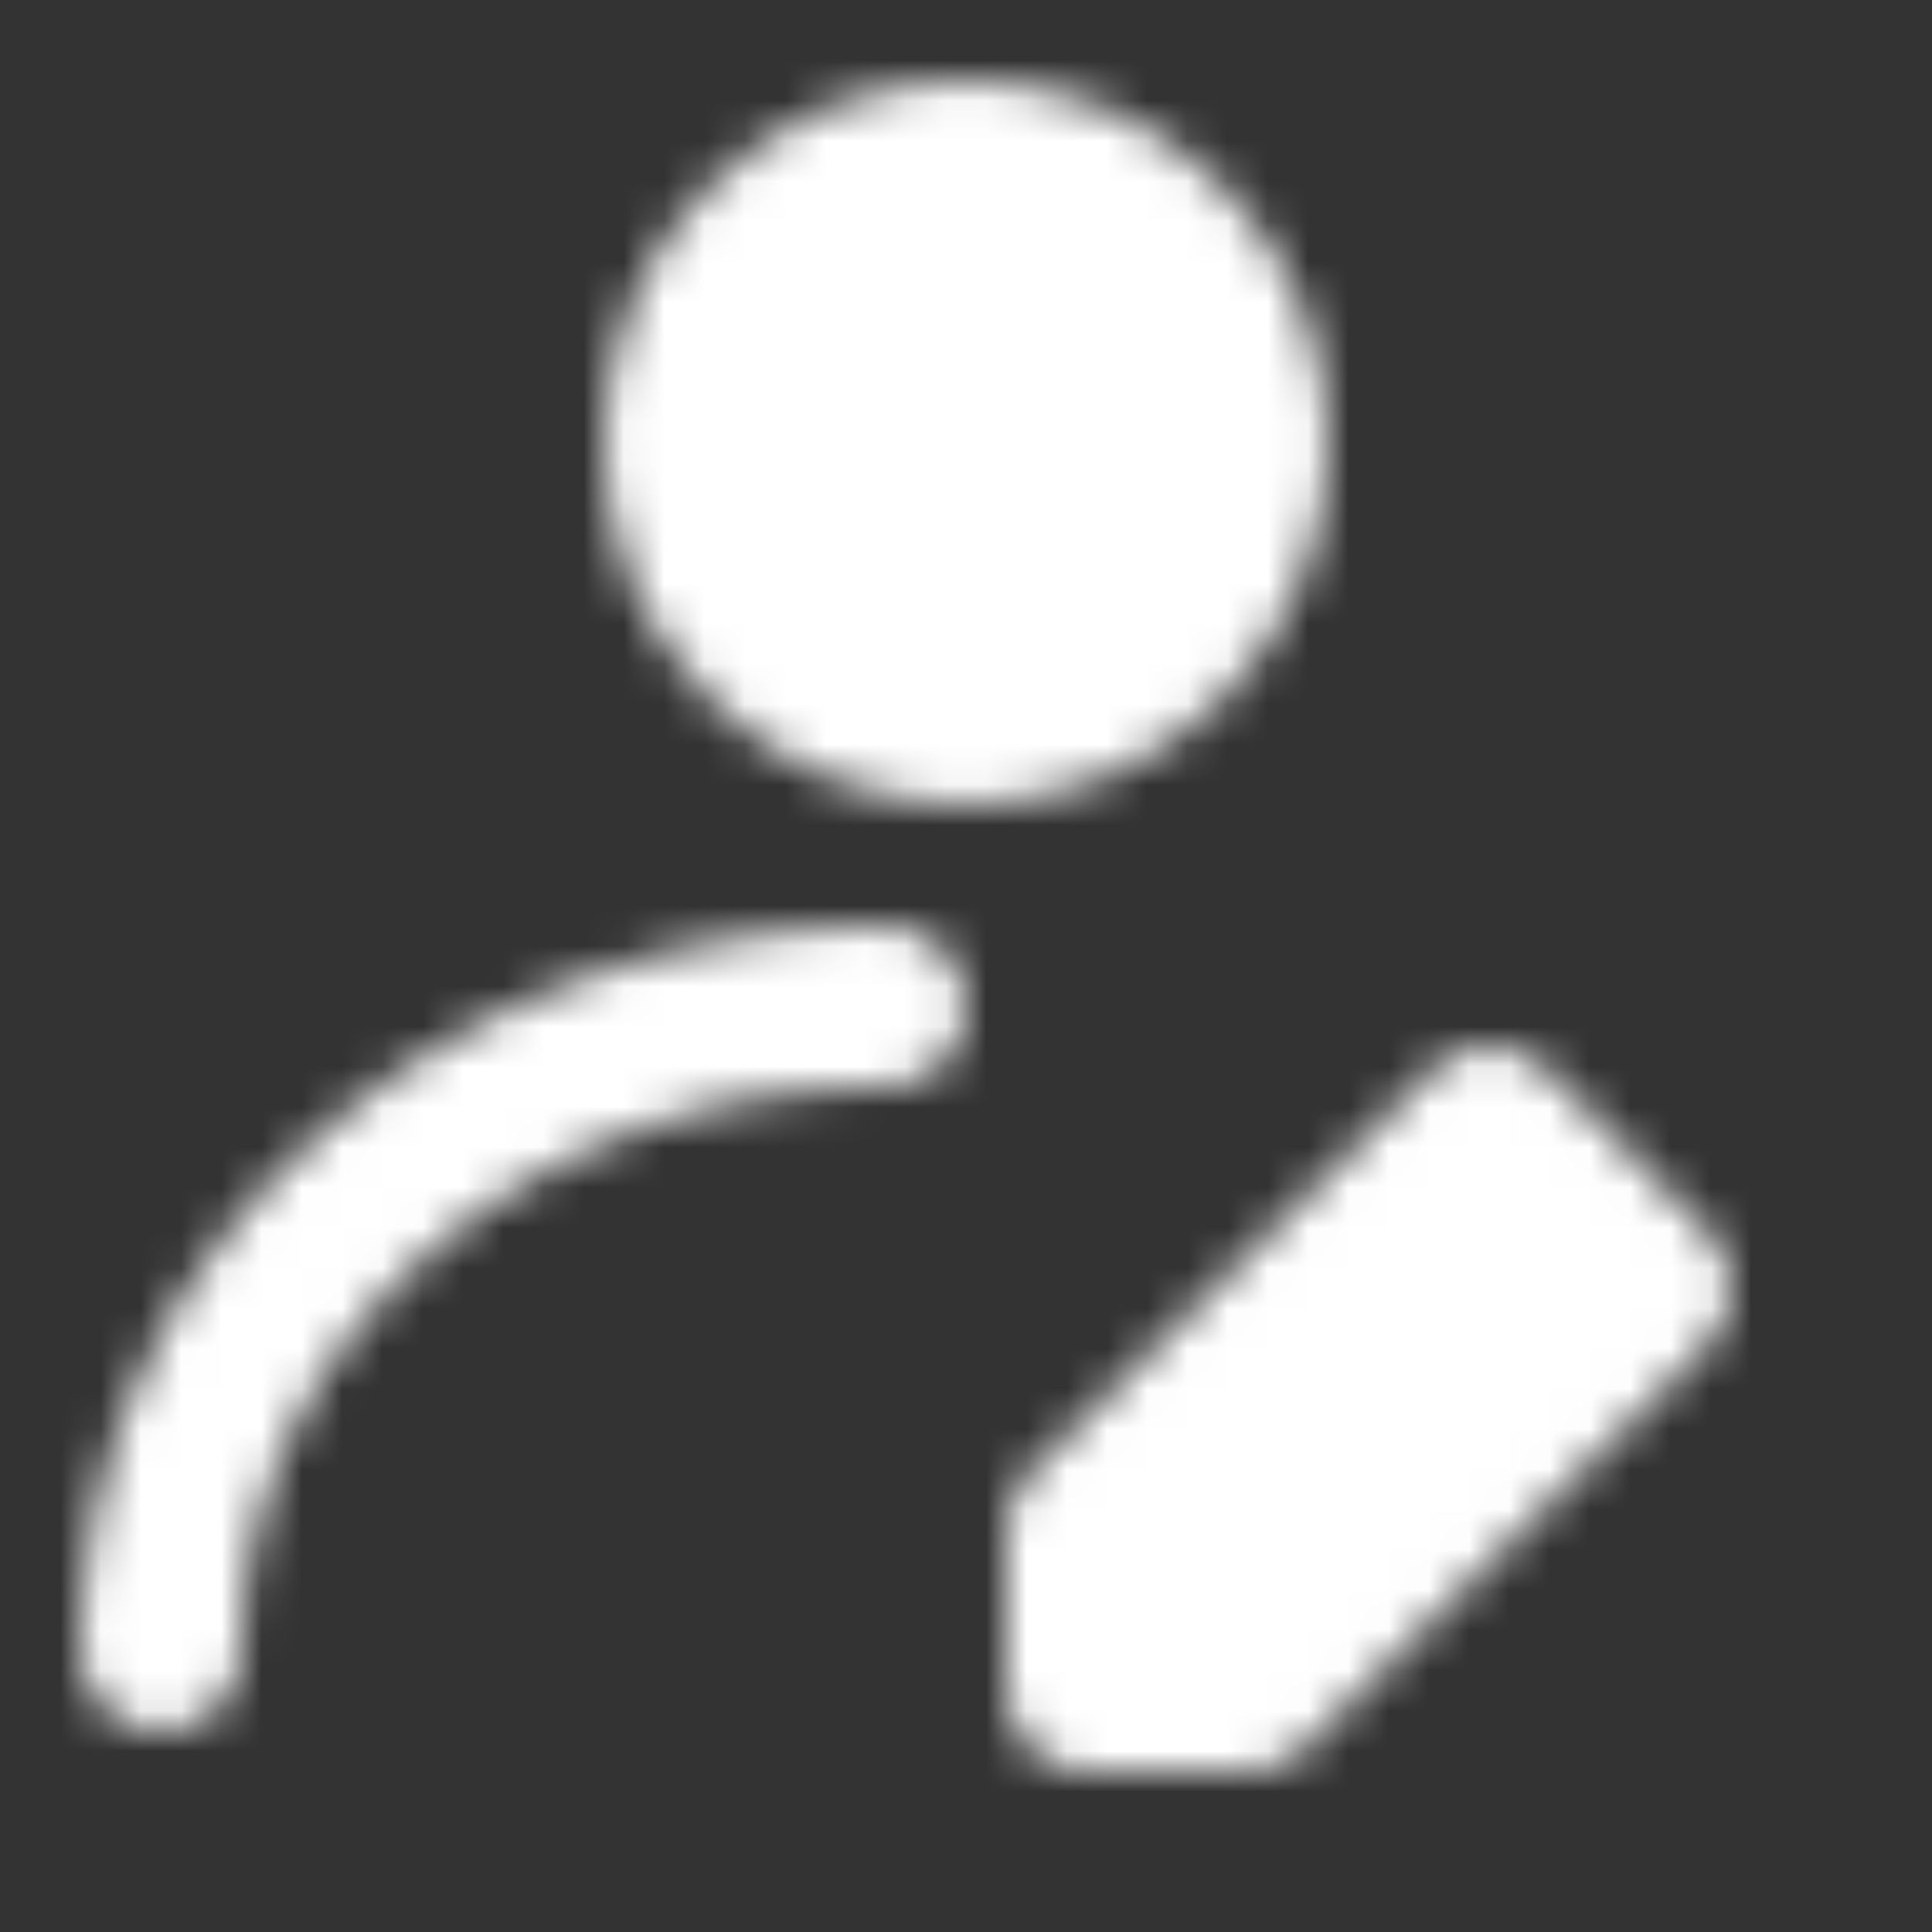 <svg xmlns="http://www.w3.org/2000/svg" width="1em" height="1em" viewBox="0 0 48 48"><rect x="0" y="0" width="48" height="48" fill="#333333" stroke="none"/><mask id="ipSEditName0"><g fill="none" stroke="#fff" stroke-linecap="round" stroke-linejoin="round" stroke-width="4"><circle cx="24" cy="11" r="7" fill="#fff"/><path d="M4 41c0-8.837 8.059-16 18-16"/><path fill="#fff" d="m31 42l10-10l-4-4l-10 10v4h4Z"/></g></mask><path fill="white" d="M0 0h48v48H0z" mask="url(#ipSEditName0)"/></svg>